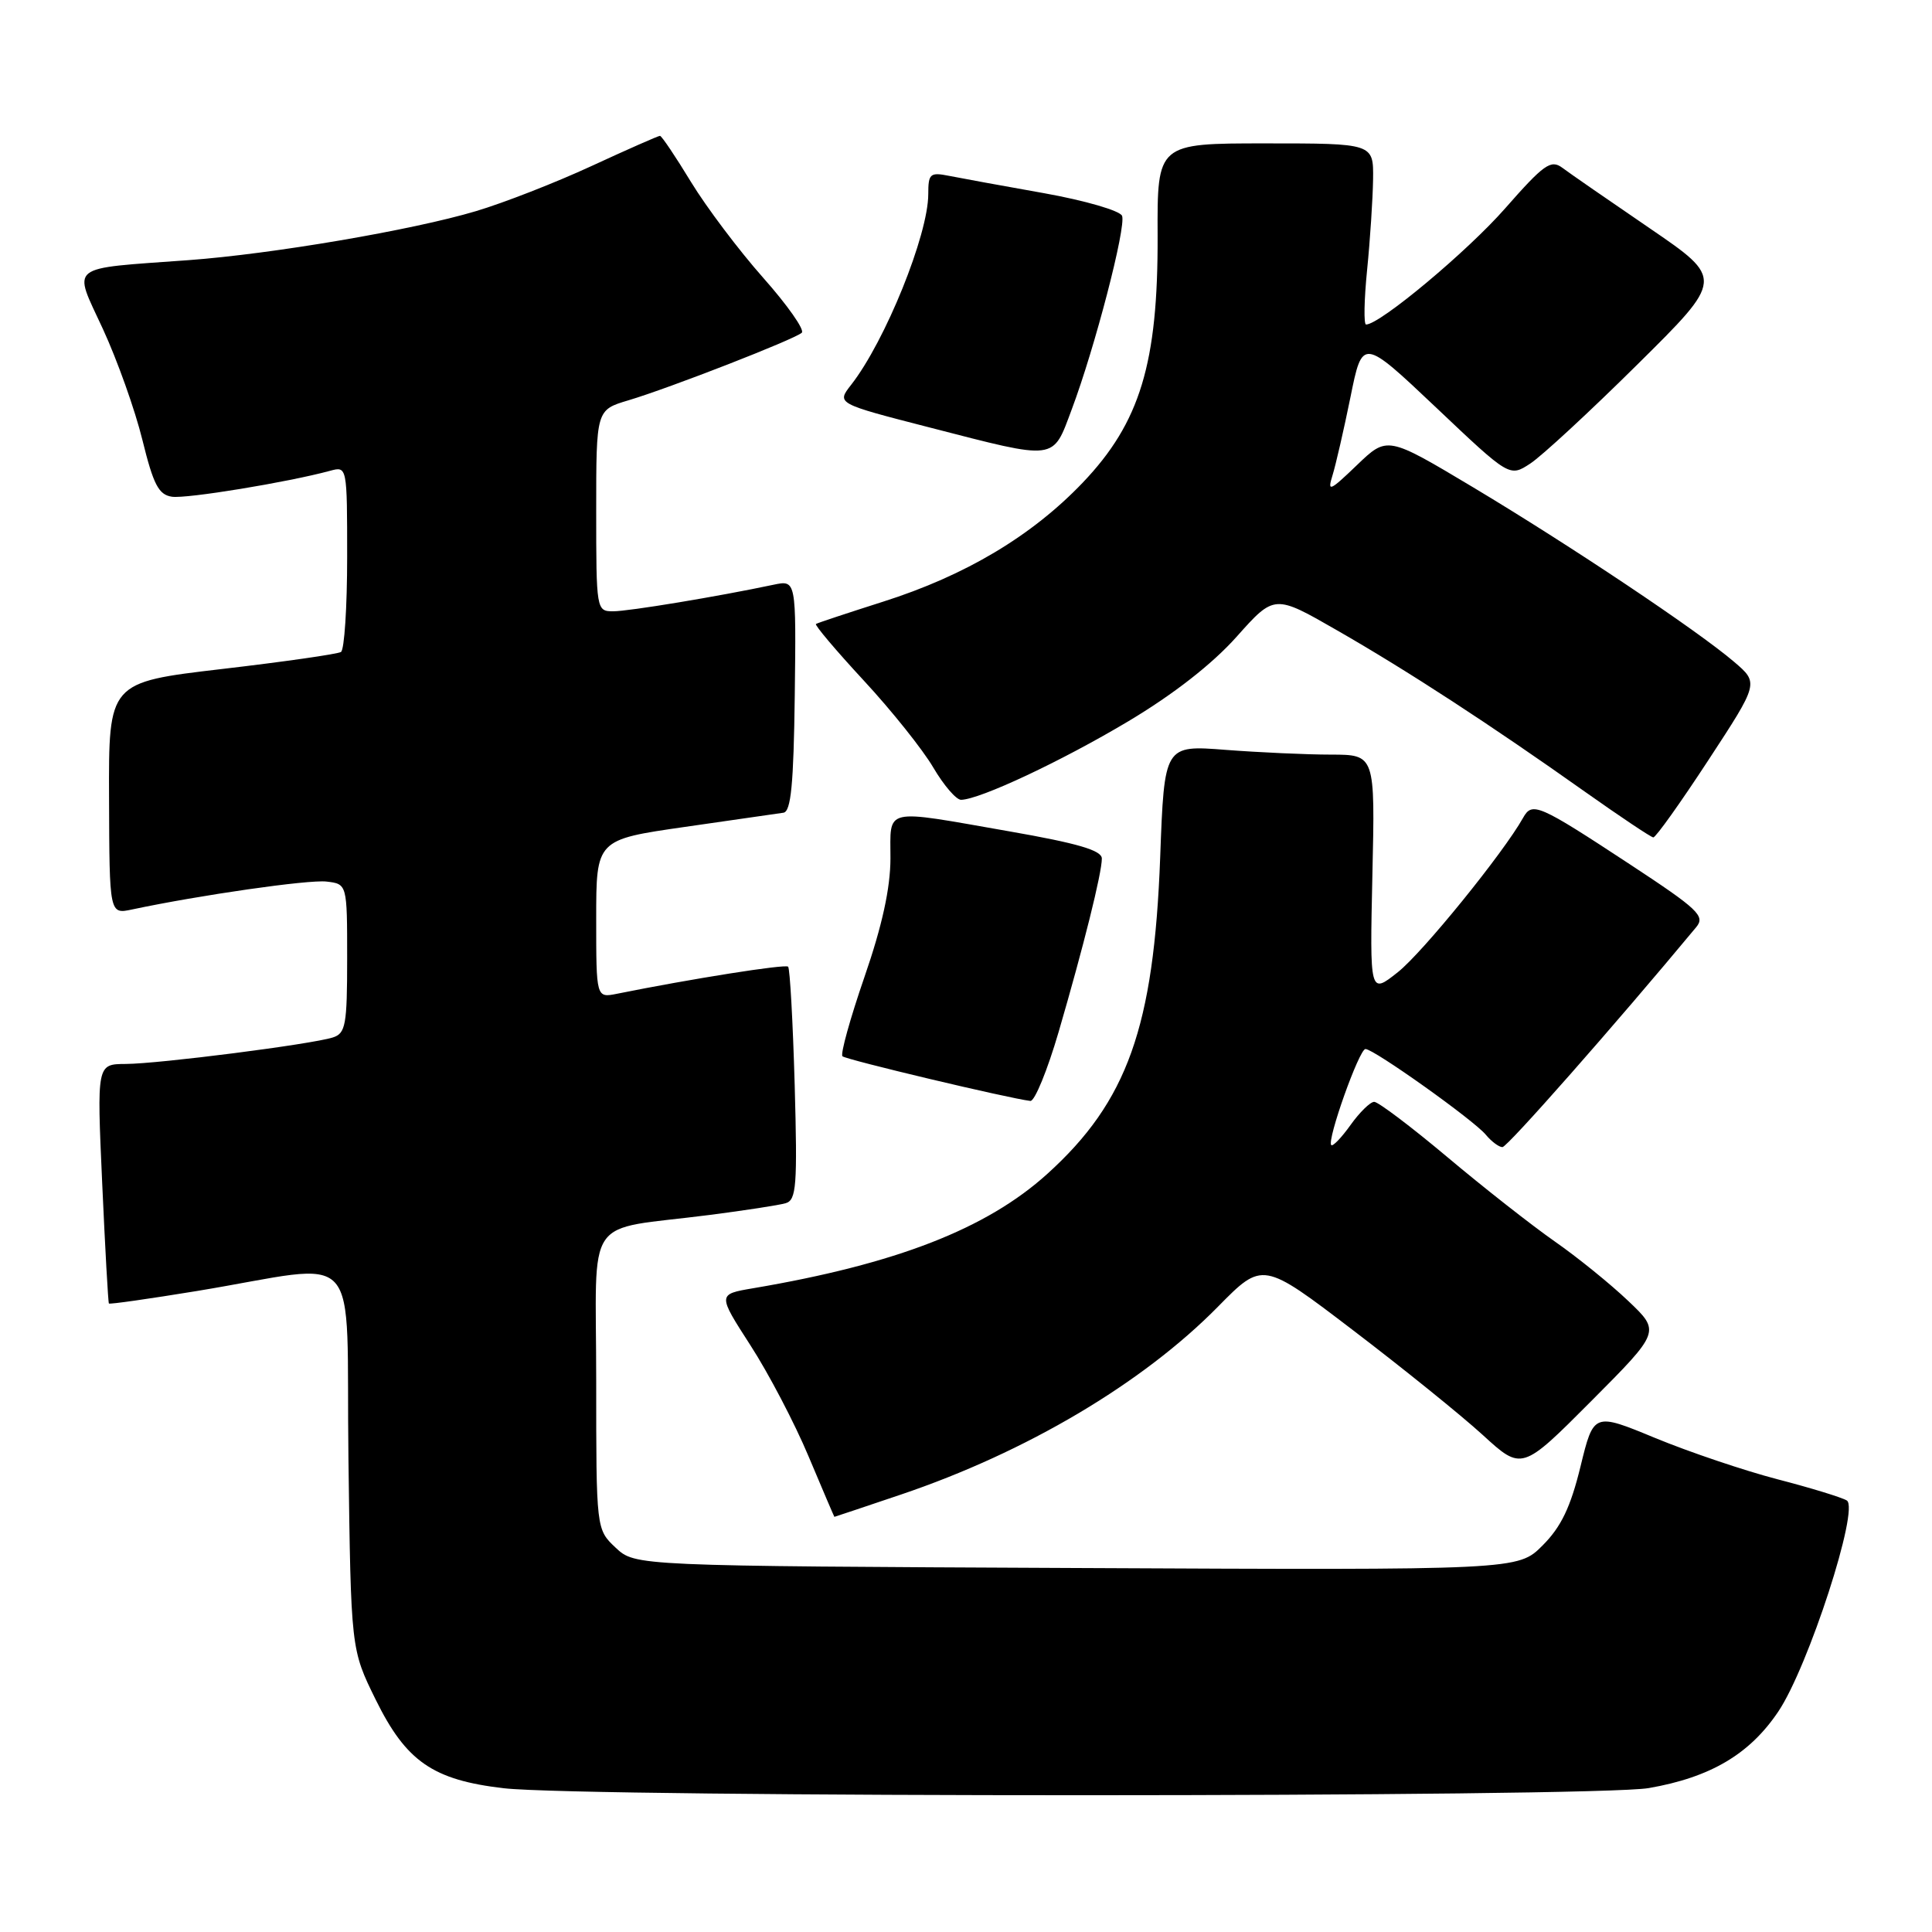 <?xml version="1.0" encoding="UTF-8" standalone="no"?>
<!DOCTYPE svg PUBLIC "-//W3C//DTD SVG 1.1//EN" "http://www.w3.org/Graphics/SVG/1.1/DTD/svg11.dtd" >
<svg xmlns="http://www.w3.org/2000/svg" xmlns:xlink="http://www.w3.org/1999/xlink" version="1.1" viewBox="0 0 256 256">
 <g >
 <path fill="currentColor"
d=" M 218.47 236.93 C 226.65 235.51 231.84 232.44 235.64 226.78 C 239.61 220.87 246.42 199.88 244.71 198.82 C 244.06 198.42 239.93 197.15 235.52 196.01 C 231.11 194.86 223.83 192.40 219.34 190.55 C 211.17 187.17 211.17 187.17 209.42 194.34 C 208.11 199.70 206.86 202.32 204.41 204.77 C 201.15 208.05 201.15 208.05 142.66 207.77 C 84.16 207.50 84.16 207.50 81.58 205.08 C 79.00 202.65 79.00 202.65 79.00 182.94 C 79.00 160.42 77.13 163.16 94.00 160.99 C 98.67 160.39 103.23 159.69 104.11 159.43 C 105.53 159.01 105.67 157.10 105.30 143.74 C 105.06 135.38 104.67 128.34 104.43 128.09 C 104.06 127.72 91.57 129.70 81.75 131.68 C 79.00 132.23 79.00 132.23 79.00 121.75 C 79.00 111.26 79.00 111.26 90.75 109.57 C 97.21 108.64 103.09 107.79 103.81 107.69 C 104.81 107.54 105.16 103.93 105.31 92.17 C 105.50 76.85 105.50 76.85 102.50 77.48 C 95.09 79.05 83.30 81.00 81.25 81.00 C 79.03 81.00 79.00 80.83 79.00 67.66 C 79.00 54.32 79.00 54.32 83.25 53.05 C 88.72 51.42 105.27 44.97 106.24 44.09 C 106.65 43.72 104.35 40.44 101.13 36.81 C 97.91 33.18 93.61 27.47 91.56 24.11 C 89.52 20.75 87.67 18.00 87.45 18.00 C 87.22 18.00 83.14 19.80 78.38 22.00 C 73.62 24.20 66.73 26.89 63.06 27.98 C 54.62 30.50 36.03 33.66 25.00 34.47 C 8.75 35.66 9.64 34.94 13.63 43.58 C 15.54 47.72 17.90 54.34 18.87 58.30 C 20.33 64.23 21.02 65.56 22.79 65.82 C 24.73 66.10 38.11 63.91 43.75 62.38 C 45.99 61.77 46.00 61.81 46.00 73.82 C 46.00 80.46 45.63 86.11 45.18 86.39 C 44.73 86.67 37.62 87.69 29.38 88.65 C 14.39 90.41 14.39 90.41 14.45 105.78 C 14.50 121.15 14.50 121.15 17.50 120.51 C 26.44 118.61 40.86 116.54 43.25 116.81 C 46.00 117.13 46.00 117.13 46.00 127.00 C 46.00 135.82 45.80 136.93 44.10 137.47 C 41.24 138.38 21.06 140.96 16.66 140.98 C 12.83 141.00 12.83 141.00 13.54 156.75 C 13.93 165.41 14.33 172.60 14.43 172.72 C 14.53 172.85 19.76 172.10 26.06 171.07 C 48.50 167.38 45.80 164.40 46.17 193.28 C 46.50 218.55 46.50 218.55 49.78 225.21 C 53.82 233.41 57.36 235.86 66.75 236.95 C 77.45 238.20 211.30 238.18 218.47 236.93 Z  M 119.34 198.05 C 135.96 192.44 151.42 183.28 161.40 173.13 C 167.31 167.13 167.31 167.13 179.28 176.26 C 185.87 181.28 193.60 187.52 196.46 190.13 C 201.65 194.88 201.65 194.88 210.84 185.66 C 220.02 176.44 220.02 176.44 215.76 172.39 C 213.42 170.16 209.03 166.60 206.00 164.49 C 202.97 162.37 196.57 157.35 191.78 153.32 C 186.98 149.29 182.62 146.00 182.09 146.00 C 181.57 146.00 180.16 147.38 178.96 149.06 C 177.76 150.74 176.61 151.94 176.40 151.73 C 175.79 151.12 180.10 139.00 180.93 139.00 C 182.04 139.00 195.29 148.43 196.88 150.36 C 197.63 151.26 198.62 152.00 199.08 152.00 C 199.73 152.00 213.98 135.83 224.76 122.85 C 225.98 121.38 225.04 120.49 215.99 114.54 C 203.84 106.56 203.03 106.20 201.82 108.36 C 199.22 113.01 188.49 126.24 185.22 128.82 C 181.50 131.77 181.50 131.77 181.85 115.89 C 182.21 100.00 182.21 100.00 176.35 99.99 C 173.13 99.99 166.85 99.70 162.39 99.36 C 154.28 98.73 154.28 98.73 153.73 113.61 C 152.89 136.10 149.38 145.95 138.78 155.54 C 130.72 162.83 118.74 167.49 99.79 170.70 C 95.08 171.50 95.08 171.50 99.43 178.25 C 101.83 181.96 105.30 188.59 107.14 192.98 C 108.99 197.38 110.53 200.98 110.56 200.99 C 110.60 200.99 114.55 199.67 119.34 198.05 Z  M 140.27 136.75 C 143.58 125.41 146.00 115.70 146.00 113.76 C 146.00 112.68 142.81 111.74 133.69 110.15 C 116.83 107.20 118.00 106.94 117.99 113.75 C 117.98 117.68 116.90 122.65 114.54 129.47 C 112.65 134.95 111.34 139.67 111.63 139.96 C 112.07 140.41 133.66 145.54 136.53 145.88 C 137.10 145.94 138.78 141.84 140.27 136.75 Z  M 226.35 100.75 C 233.06 90.50 233.06 90.50 229.78 87.70 C 224.93 83.55 208.07 72.28 195.16 64.55 C 183.82 57.77 183.82 57.77 179.80 61.63 C 176.19 65.10 175.86 65.24 176.56 63.00 C 176.99 61.62 178.06 56.96 178.94 52.64 C 180.53 44.77 180.53 44.77 190.28 53.99 C 200.02 63.22 200.02 63.22 202.76 61.43 C 204.27 60.45 210.66 54.54 216.96 48.30 C 228.42 36.96 228.42 36.96 218.57 30.23 C 213.15 26.53 207.94 22.93 207.00 22.22 C 205.50 21.11 204.56 21.78 199.44 27.61 C 194.42 33.33 182.84 43.00 181.01 43.00 C 180.69 43.00 180.75 39.74 181.15 35.75 C 181.55 31.76 181.90 26.36 181.94 23.75 C 182.00 19.00 182.00 19.00 167.67 19.00 C 153.34 19.00 153.34 19.00 153.39 31.25 C 153.45 48.12 151.07 55.98 143.48 63.94 C 136.73 71.01 127.93 76.26 117.00 79.73 C 112.33 81.22 108.33 82.54 108.12 82.68 C 107.91 82.81 110.76 86.18 114.45 90.17 C 118.14 94.15 122.29 99.35 123.67 101.71 C 125.06 104.07 126.71 105.99 127.35 105.98 C 129.87 105.92 140.61 100.88 149.48 95.59 C 155.48 92.01 160.63 87.99 163.85 84.38 C 168.87 78.75 168.87 78.75 177.18 83.53 C 186.56 88.91 197.47 96.02 210.00 104.90 C 214.68 108.21 218.76 110.94 219.07 110.96 C 219.39 110.98 222.66 106.39 226.35 100.75 Z  M 142.01 54.25 C 145.08 46.08 149.24 30.06 148.68 28.60 C 148.41 27.92 143.77 26.57 138.35 25.60 C 132.93 24.64 127.26 23.60 125.75 23.30 C 123.24 22.80 123.00 23.01 123.00 25.72 C 123.00 31.10 117.30 45.21 112.78 50.99 C 110.84 53.47 110.84 53.47 123.17 56.64 C 140.18 61.02 139.44 61.11 142.01 54.25 Z "/>
</g>
</svg>